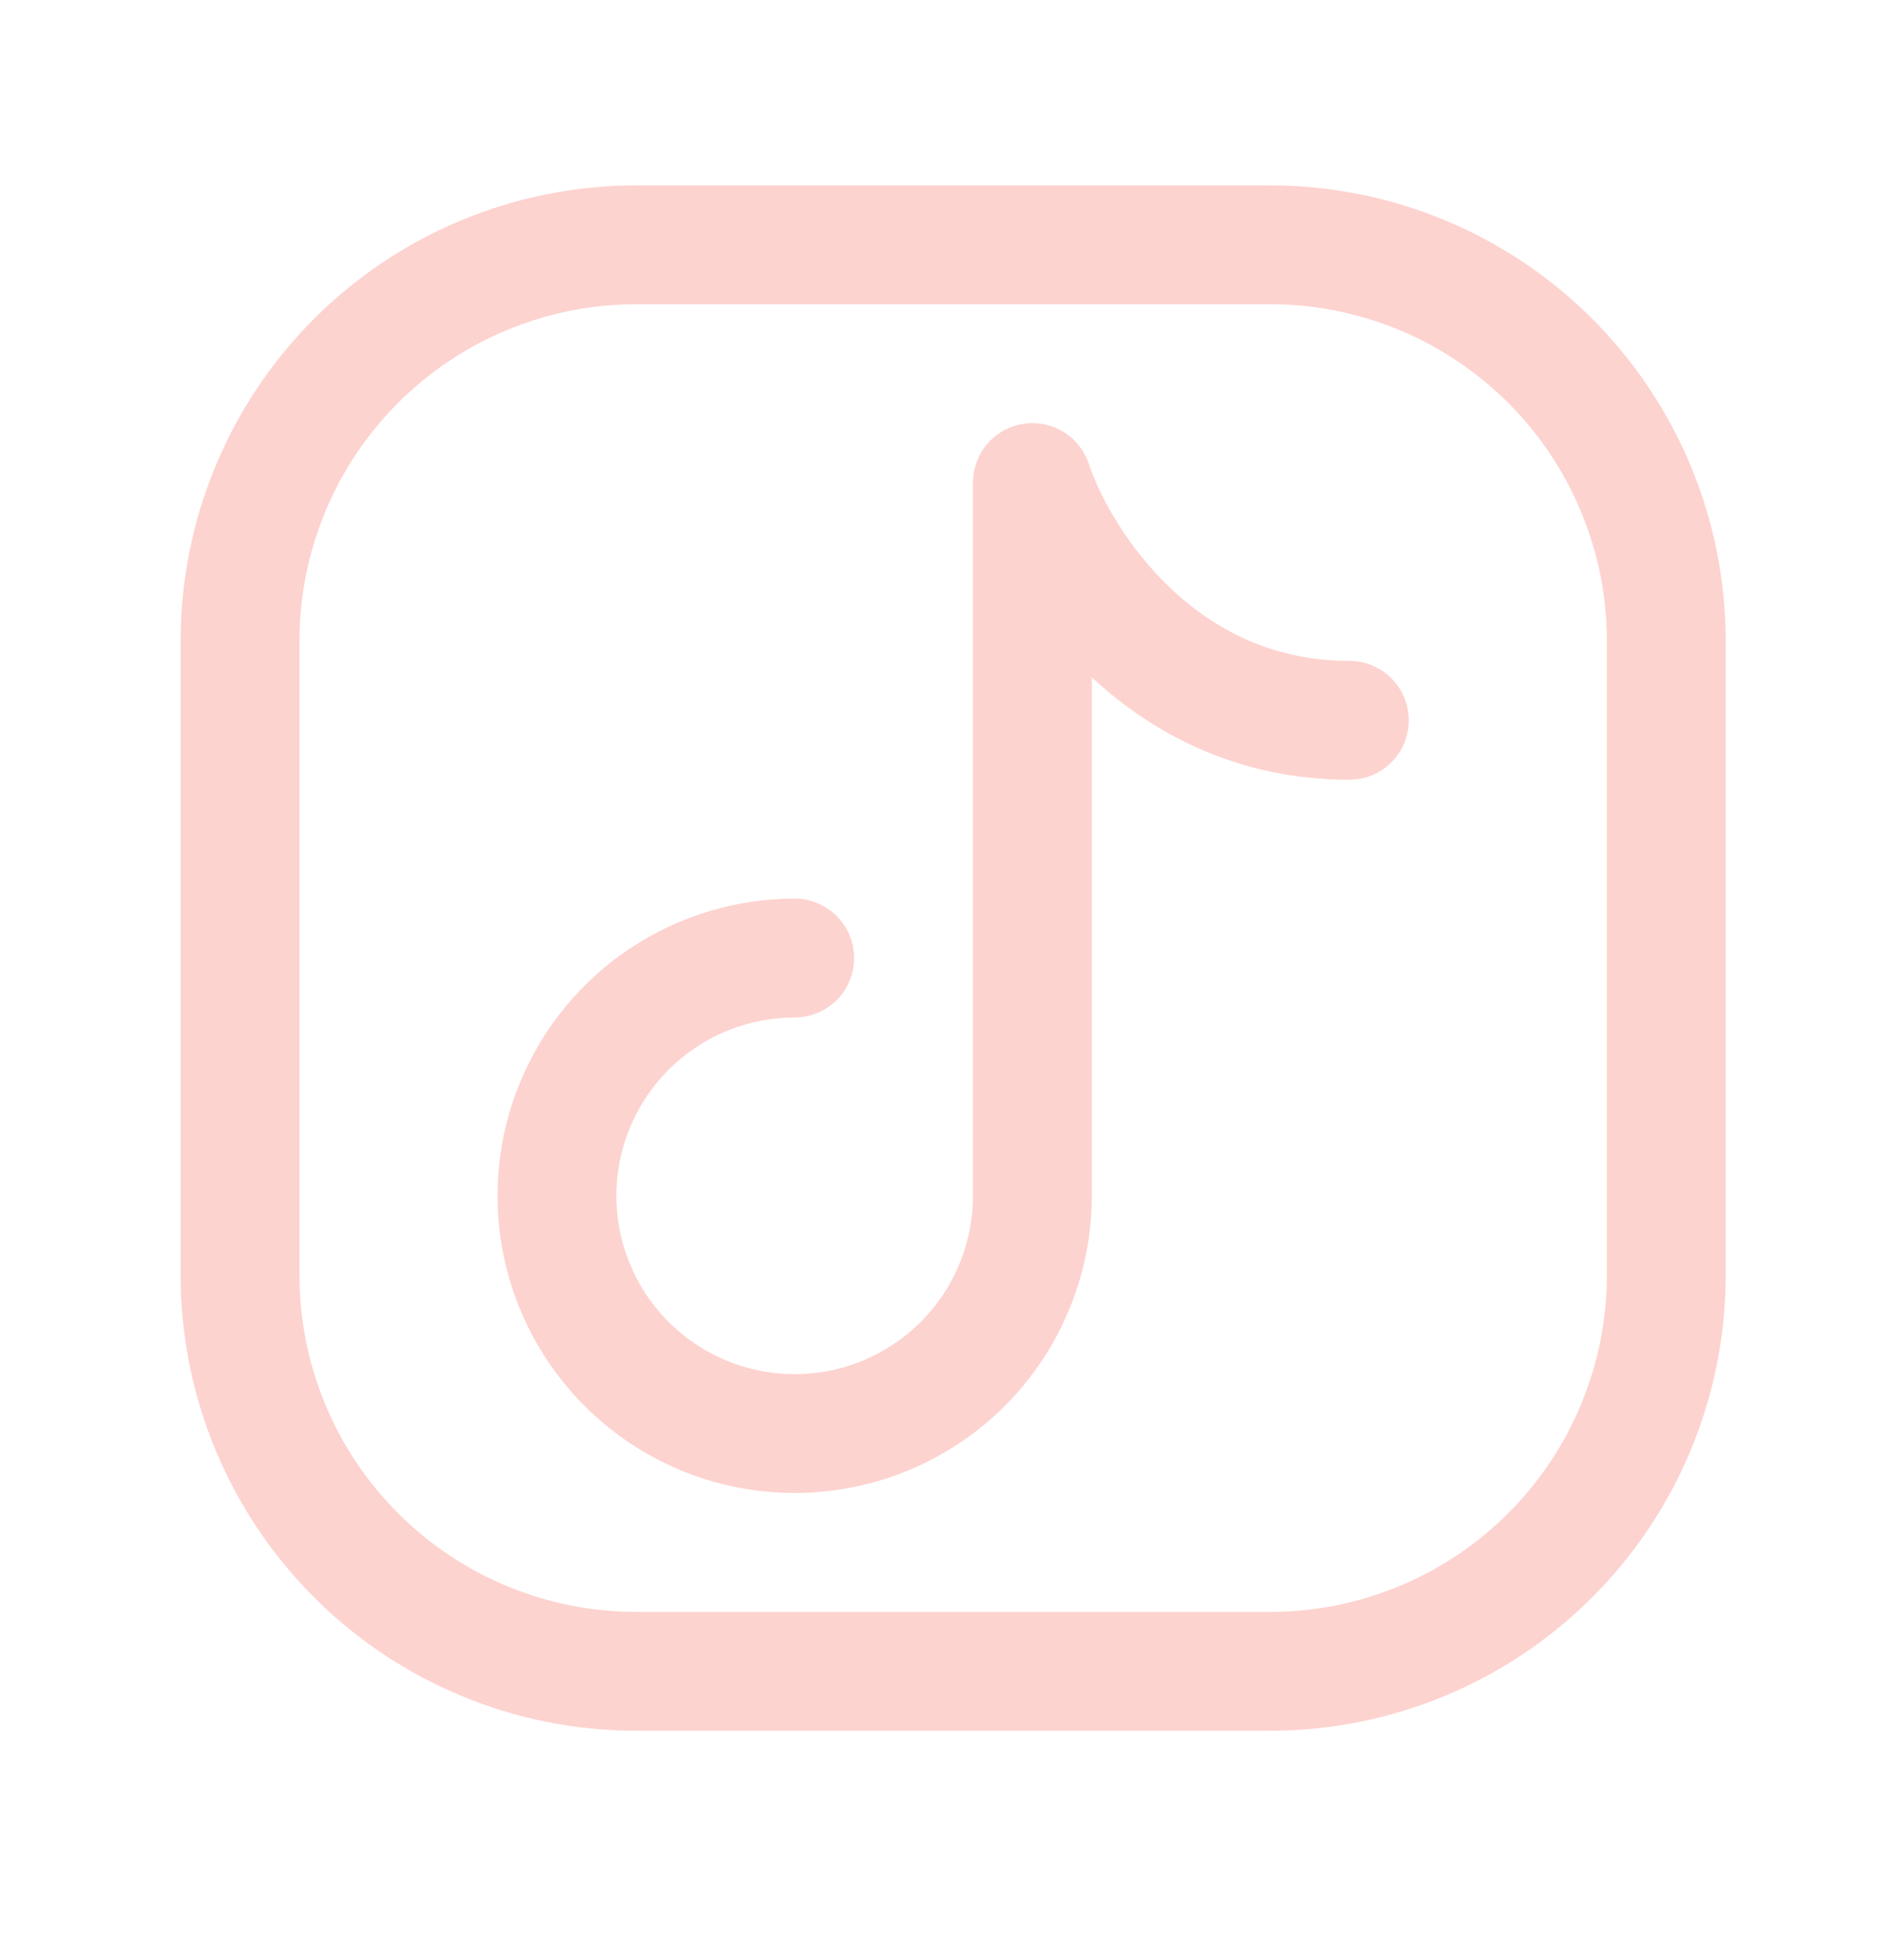<svg width="45" height="46" viewBox="0 0 45 46" fill="none" xmlns="http://www.w3.org/2000/svg">
<path d="M39.382 15.148V30.13C39.382 32.614 38.395 34.995 36.639 36.751C34.883 38.507 32.502 39.494 30.018 39.494H15.037C12.553 39.494 10.171 38.507 8.415 36.751C6.659 34.995 5.673 32.614 5.673 30.13V15.148C5.673 12.665 6.659 10.283 8.415 8.527C10.171 6.771 12.553 5.785 15.037 5.785H30.018C32.502 5.785 34.883 6.771 36.639 8.527C38.395 10.283 39.382 12.665 39.382 15.148Z" stroke="#FDD3CF" stroke-width="2.809" stroke-linecap="round" stroke-linejoin="round"/>
<path d="M18.782 22.639C17.671 22.639 16.584 22.969 15.661 23.586C14.737 24.203 14.017 25.081 13.591 26.107C13.166 27.134 13.055 28.264 13.271 29.353C13.488 30.443 14.023 31.444 14.809 32.23C15.595 33.016 16.596 33.551 17.686 33.768C18.776 33.984 19.905 33.873 20.932 33.448C21.958 33.023 22.836 32.303 23.453 31.379C24.07 30.455 24.4 29.369 24.4 28.257V11.403C25.024 13.276 27.396 17.021 31.891 17.021" stroke="#FDD3CF" stroke-width="2.809" stroke-linecap="round" stroke-linejoin="round"/>
</svg>

